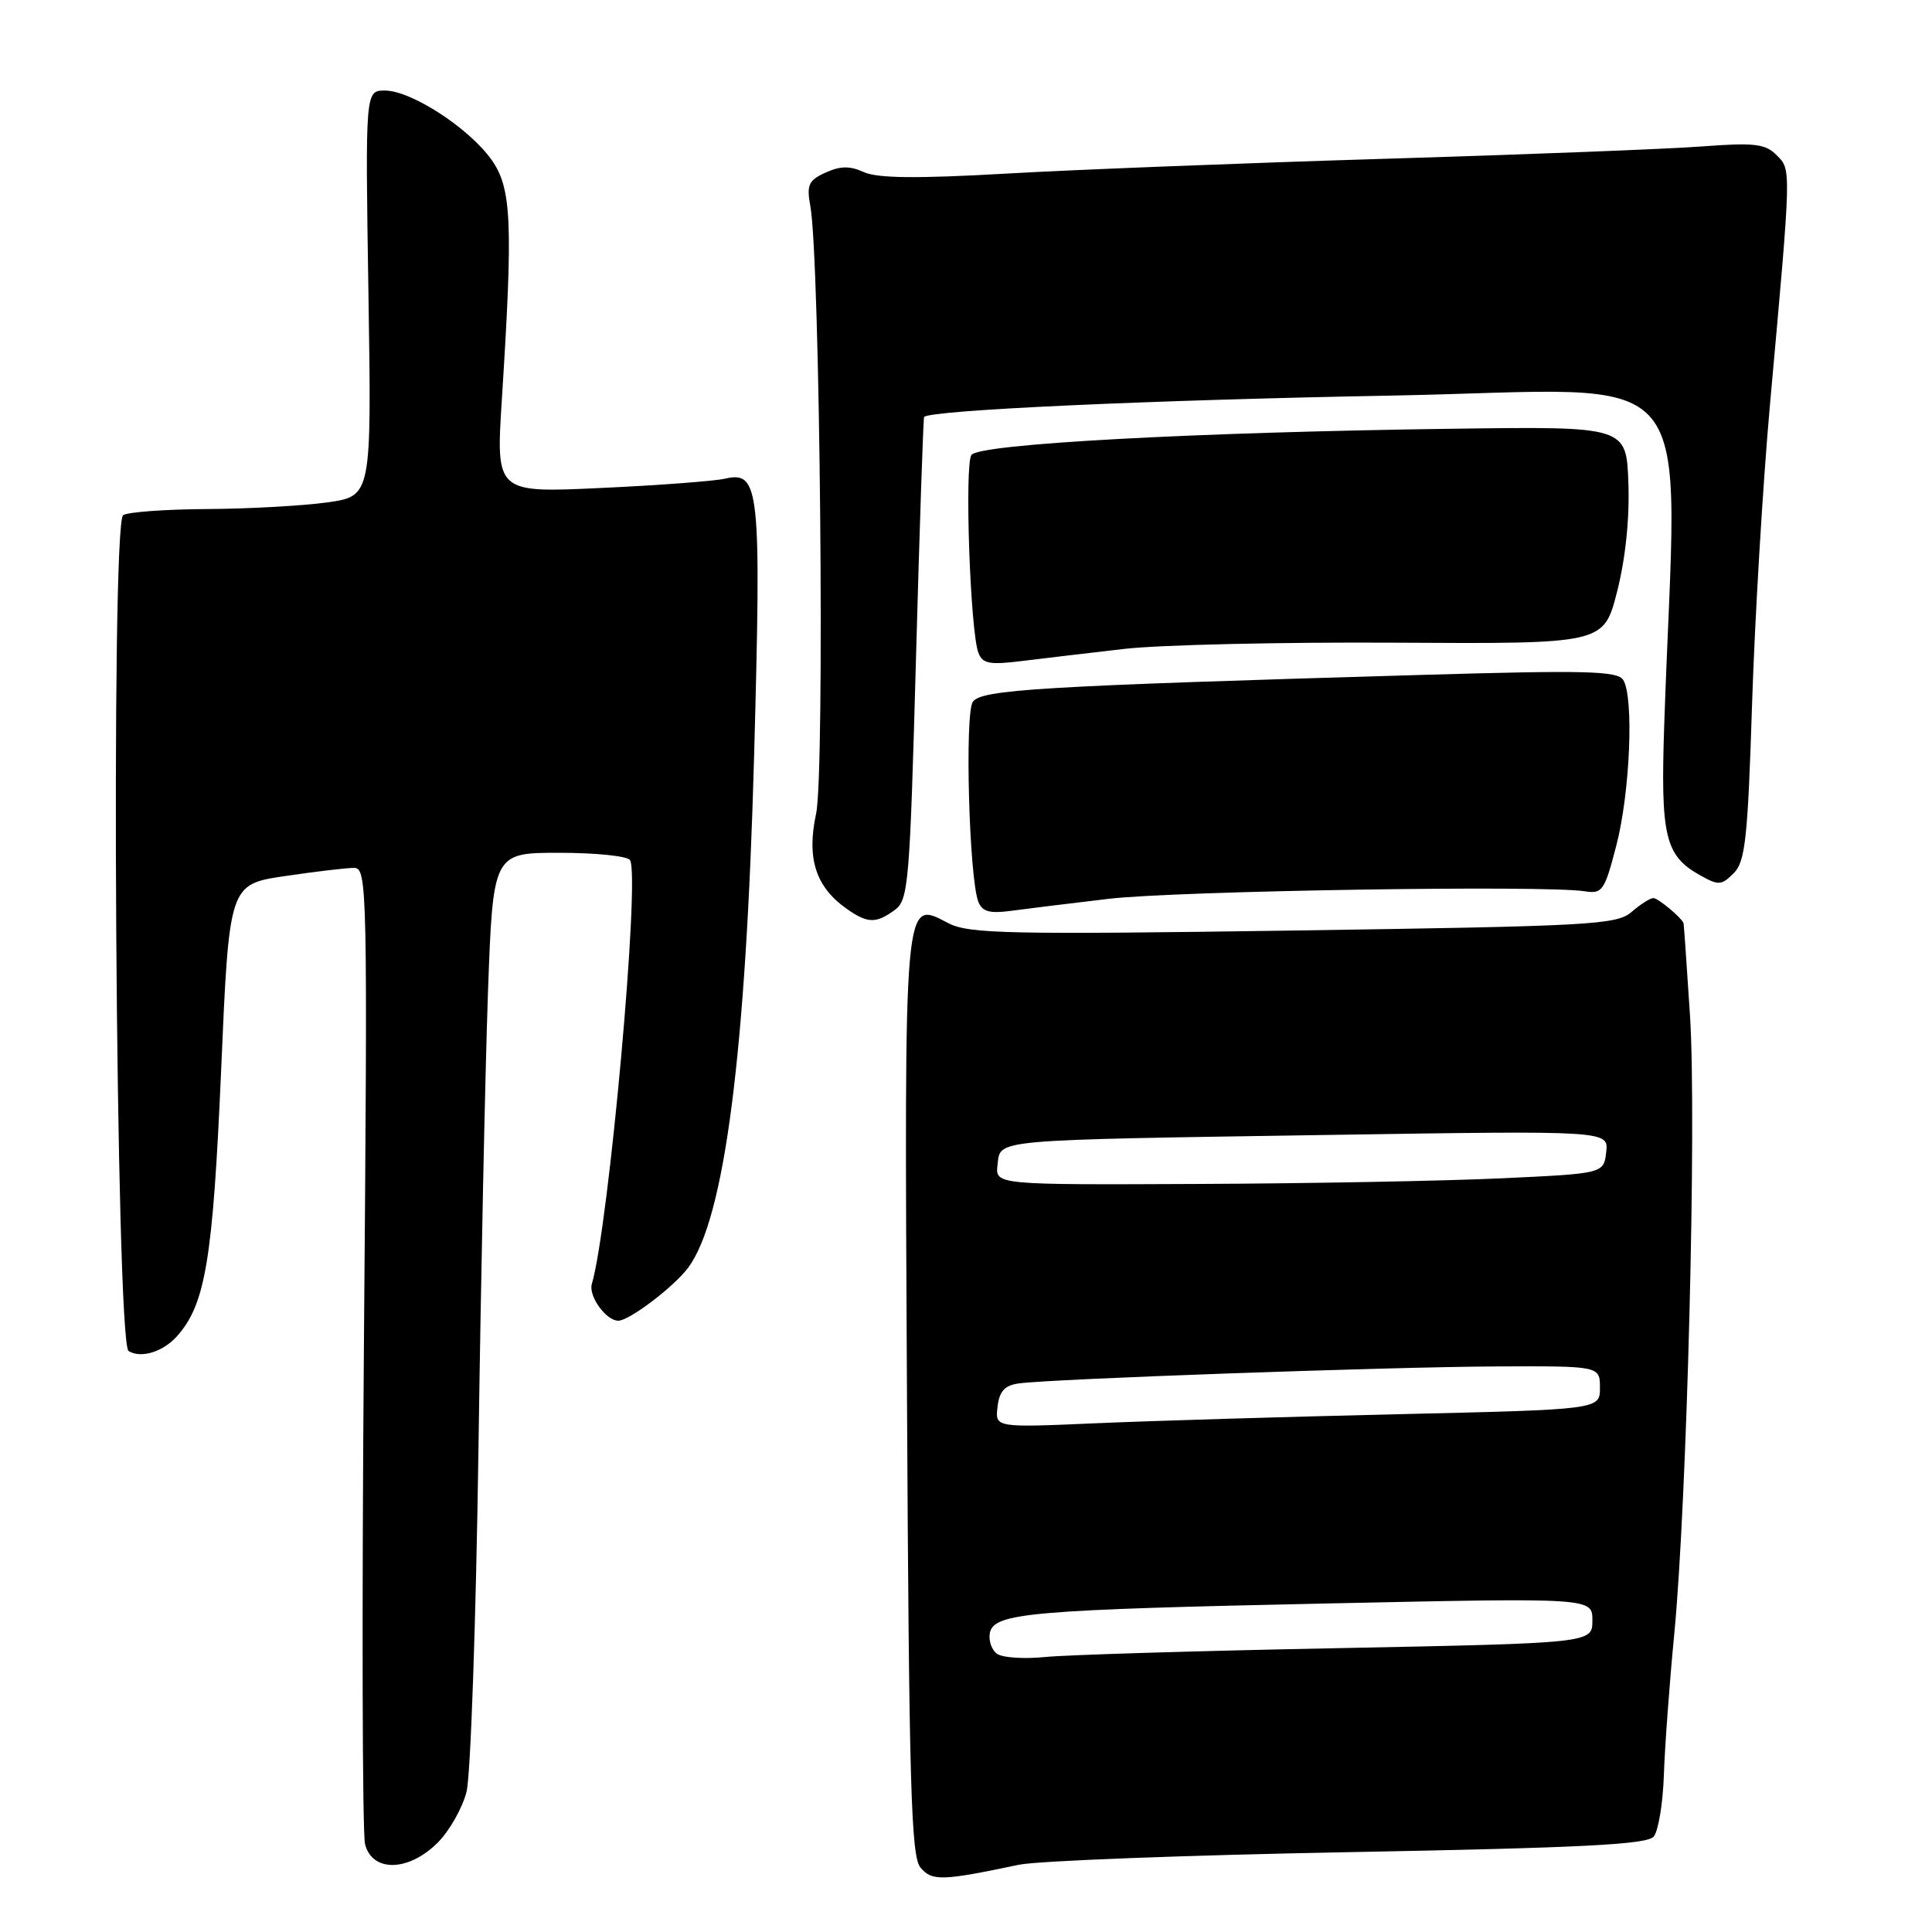 <?xml version="1.0" encoding="UTF-8" standalone="no"?>
<!DOCTYPE svg PUBLIC "-//W3C//DTD SVG 1.1//EN" "http://www.w3.org/Graphics/SVG/1.1/DTD/svg11.dtd" >
<svg xmlns="http://www.w3.org/2000/svg" xmlns:xlink="http://www.w3.org/1999/xlink" version="1.1" viewBox="0 0 256 256">
 <g >
 <path fill="currentColor"
d=" M 135.00 247.09 C 137.47 246.57 157.17 245.82 178.76 245.42 C 209.73 244.84 218.25 244.41 219.13 243.35 C 219.74 242.61 220.34 238.96 220.47 235.25 C 220.59 231.54 221.21 223.10 221.85 216.50 C 223.54 198.95 224.83 148.40 223.93 134.50 C 223.50 127.90 223.12 122.42 223.08 122.32 C 222.74 121.53 219.70 119.00 219.08 119.00 C 218.66 119.00 217.35 119.83 216.19 120.84 C 214.23 122.54 210.87 122.72 171.40 123.30 C 133.72 123.85 128.39 123.73 125.69 122.34 C 119.70 119.24 119.83 117.83 120.18 185.10 C 120.45 236.39 120.72 245.96 121.96 247.45 C 123.48 249.28 124.80 249.24 135.00 247.09 Z  M 58.00 244.16 C 59.56 242.59 61.28 239.56 61.82 237.41 C 62.36 235.26 63.07 214.82 63.40 192.00 C 63.72 169.18 64.29 142.06 64.65 131.75 C 65.32 113.00 65.32 113.00 74.10 113.00 C 78.93 113.00 83.15 113.43 83.48 113.97 C 84.85 116.18 80.67 162.54 78.42 170.14 C 77.95 171.73 80.31 175.00 81.92 175.00 C 83.39 175.00 89.31 170.50 91.20 167.96 C 96.02 161.44 98.84 139.58 99.92 100.27 C 100.89 64.58 100.66 62.37 96.05 63.43 C 94.65 63.75 87.25 64.31 79.61 64.66 C 65.71 65.31 65.71 65.31 66.50 52.90 C 68.00 29.38 67.80 24.92 65.10 21.13 C 62.11 16.95 54.48 12.00 51.01 12.00 C 48.40 12.00 48.40 12.00 48.82 38.87 C 49.24 65.74 49.24 65.74 43.37 66.57 C 40.14 67.02 33.00 67.42 27.50 67.45 C 22.00 67.48 16.97 67.84 16.32 68.26 C 14.63 69.36 15.33 177.97 17.04 179.02 C 18.66 180.02 21.56 179.15 23.41 177.10 C 27.22 172.89 28.21 166.93 29.30 141.84 C 30.36 117.19 30.36 117.19 37.72 116.09 C 41.77 115.49 45.90 115.00 46.91 115.00 C 48.67 115.00 48.72 117.47 48.22 178.35 C 47.94 213.20 48.01 242.90 48.37 244.35 C 49.32 248.12 54.13 248.02 58.00 244.16 Z  M 118.56 120.58 C 120.38 119.25 120.55 117.13 121.37 87.33 C 121.85 69.82 122.34 55.39 122.45 55.25 C 123.21 54.35 152.22 53.01 184.25 52.42 C 226.35 51.63 222.19 46.63 220.52 96.00 C 220.02 110.82 220.62 113.37 225.24 115.96 C 227.71 117.35 228.10 117.33 229.72 115.71 C 231.26 114.17 231.59 111.17 232.16 93.22 C 232.53 81.82 233.60 63.95 234.54 53.50 C 237.39 21.91 237.37 22.52 235.40 20.55 C 233.91 19.05 232.46 18.88 225.57 19.40 C 221.13 19.74 202.20 20.48 183.50 21.04 C 164.80 21.61 142.18 22.49 133.22 23.01 C 121.48 23.68 116.26 23.62 114.47 22.81 C 112.62 21.96 111.35 21.98 109.39 22.87 C 107.14 23.89 106.86 24.50 107.37 27.28 C 108.66 34.24 109.31 102.40 108.14 107.80 C 106.86 113.75 108.08 117.54 112.22 120.44 C 114.97 122.37 116.08 122.39 118.56 120.58 Z  M 146.90 119.10 C 155.87 118.04 204.76 117.26 210.00 118.10 C 212.32 118.47 212.62 118.03 214.18 112.00 C 216.00 104.96 216.52 92.36 215.08 90.09 C 214.32 88.90 210.10 88.79 188.34 89.43 C 137.67 90.91 130.01 91.37 128.90 93.00 C 127.82 94.58 128.41 116.31 129.63 119.47 C 130.13 120.79 131.12 121.07 133.89 120.70 C 135.88 120.43 141.73 119.71 146.90 119.10 Z  M 149.00 85.98 C 153.68 85.44 169.88 85.07 185.00 85.16 C 212.50 85.32 212.50 85.32 214.27 78.41 C 215.38 74.05 215.94 68.74 215.77 64.00 C 215.50 56.50 215.50 56.50 192.50 56.81 C 158.23 57.27 129.75 58.82 128.72 60.28 C 127.79 61.61 128.56 83.68 129.64 86.49 C 130.19 87.95 131.12 88.12 135.40 87.59 C 138.21 87.24 144.32 86.52 149.00 85.98 Z  M 132.15 219.16 C 131.41 218.67 130.97 217.41 131.16 216.38 C 131.68 213.71 136.48 213.30 176.68 212.45 C 211.00 211.72 211.00 211.72 211.00 214.72 C 211.00 217.72 211.00 217.72 177.25 218.39 C 158.69 218.75 141.25 219.28 138.50 219.56 C 135.75 219.84 132.89 219.66 132.15 219.16 Z  M 132.18 186.41 C 132.42 184.34 133.12 183.57 135.00 183.31 C 139.30 182.71 183.84 181.13 198.25 181.06 C 212.00 181.00 212.00 181.00 212.00 183.89 C 212.00 186.77 212.00 186.77 185.25 187.39 C 170.54 187.73 152.50 188.27 145.18 188.59 C 131.85 189.17 131.85 189.17 132.18 186.41 Z  M 132.18 154.34 C 132.59 150.93 130.90 151.08 176.33 150.38 C 213.15 149.81 213.15 149.81 212.83 152.66 C 212.50 155.50 212.50 155.50 199.00 156.13 C 191.57 156.48 173.43 156.82 158.68 156.88 C 131.87 157.00 131.87 157.00 132.18 154.34 Z "/>
</g>
</svg>